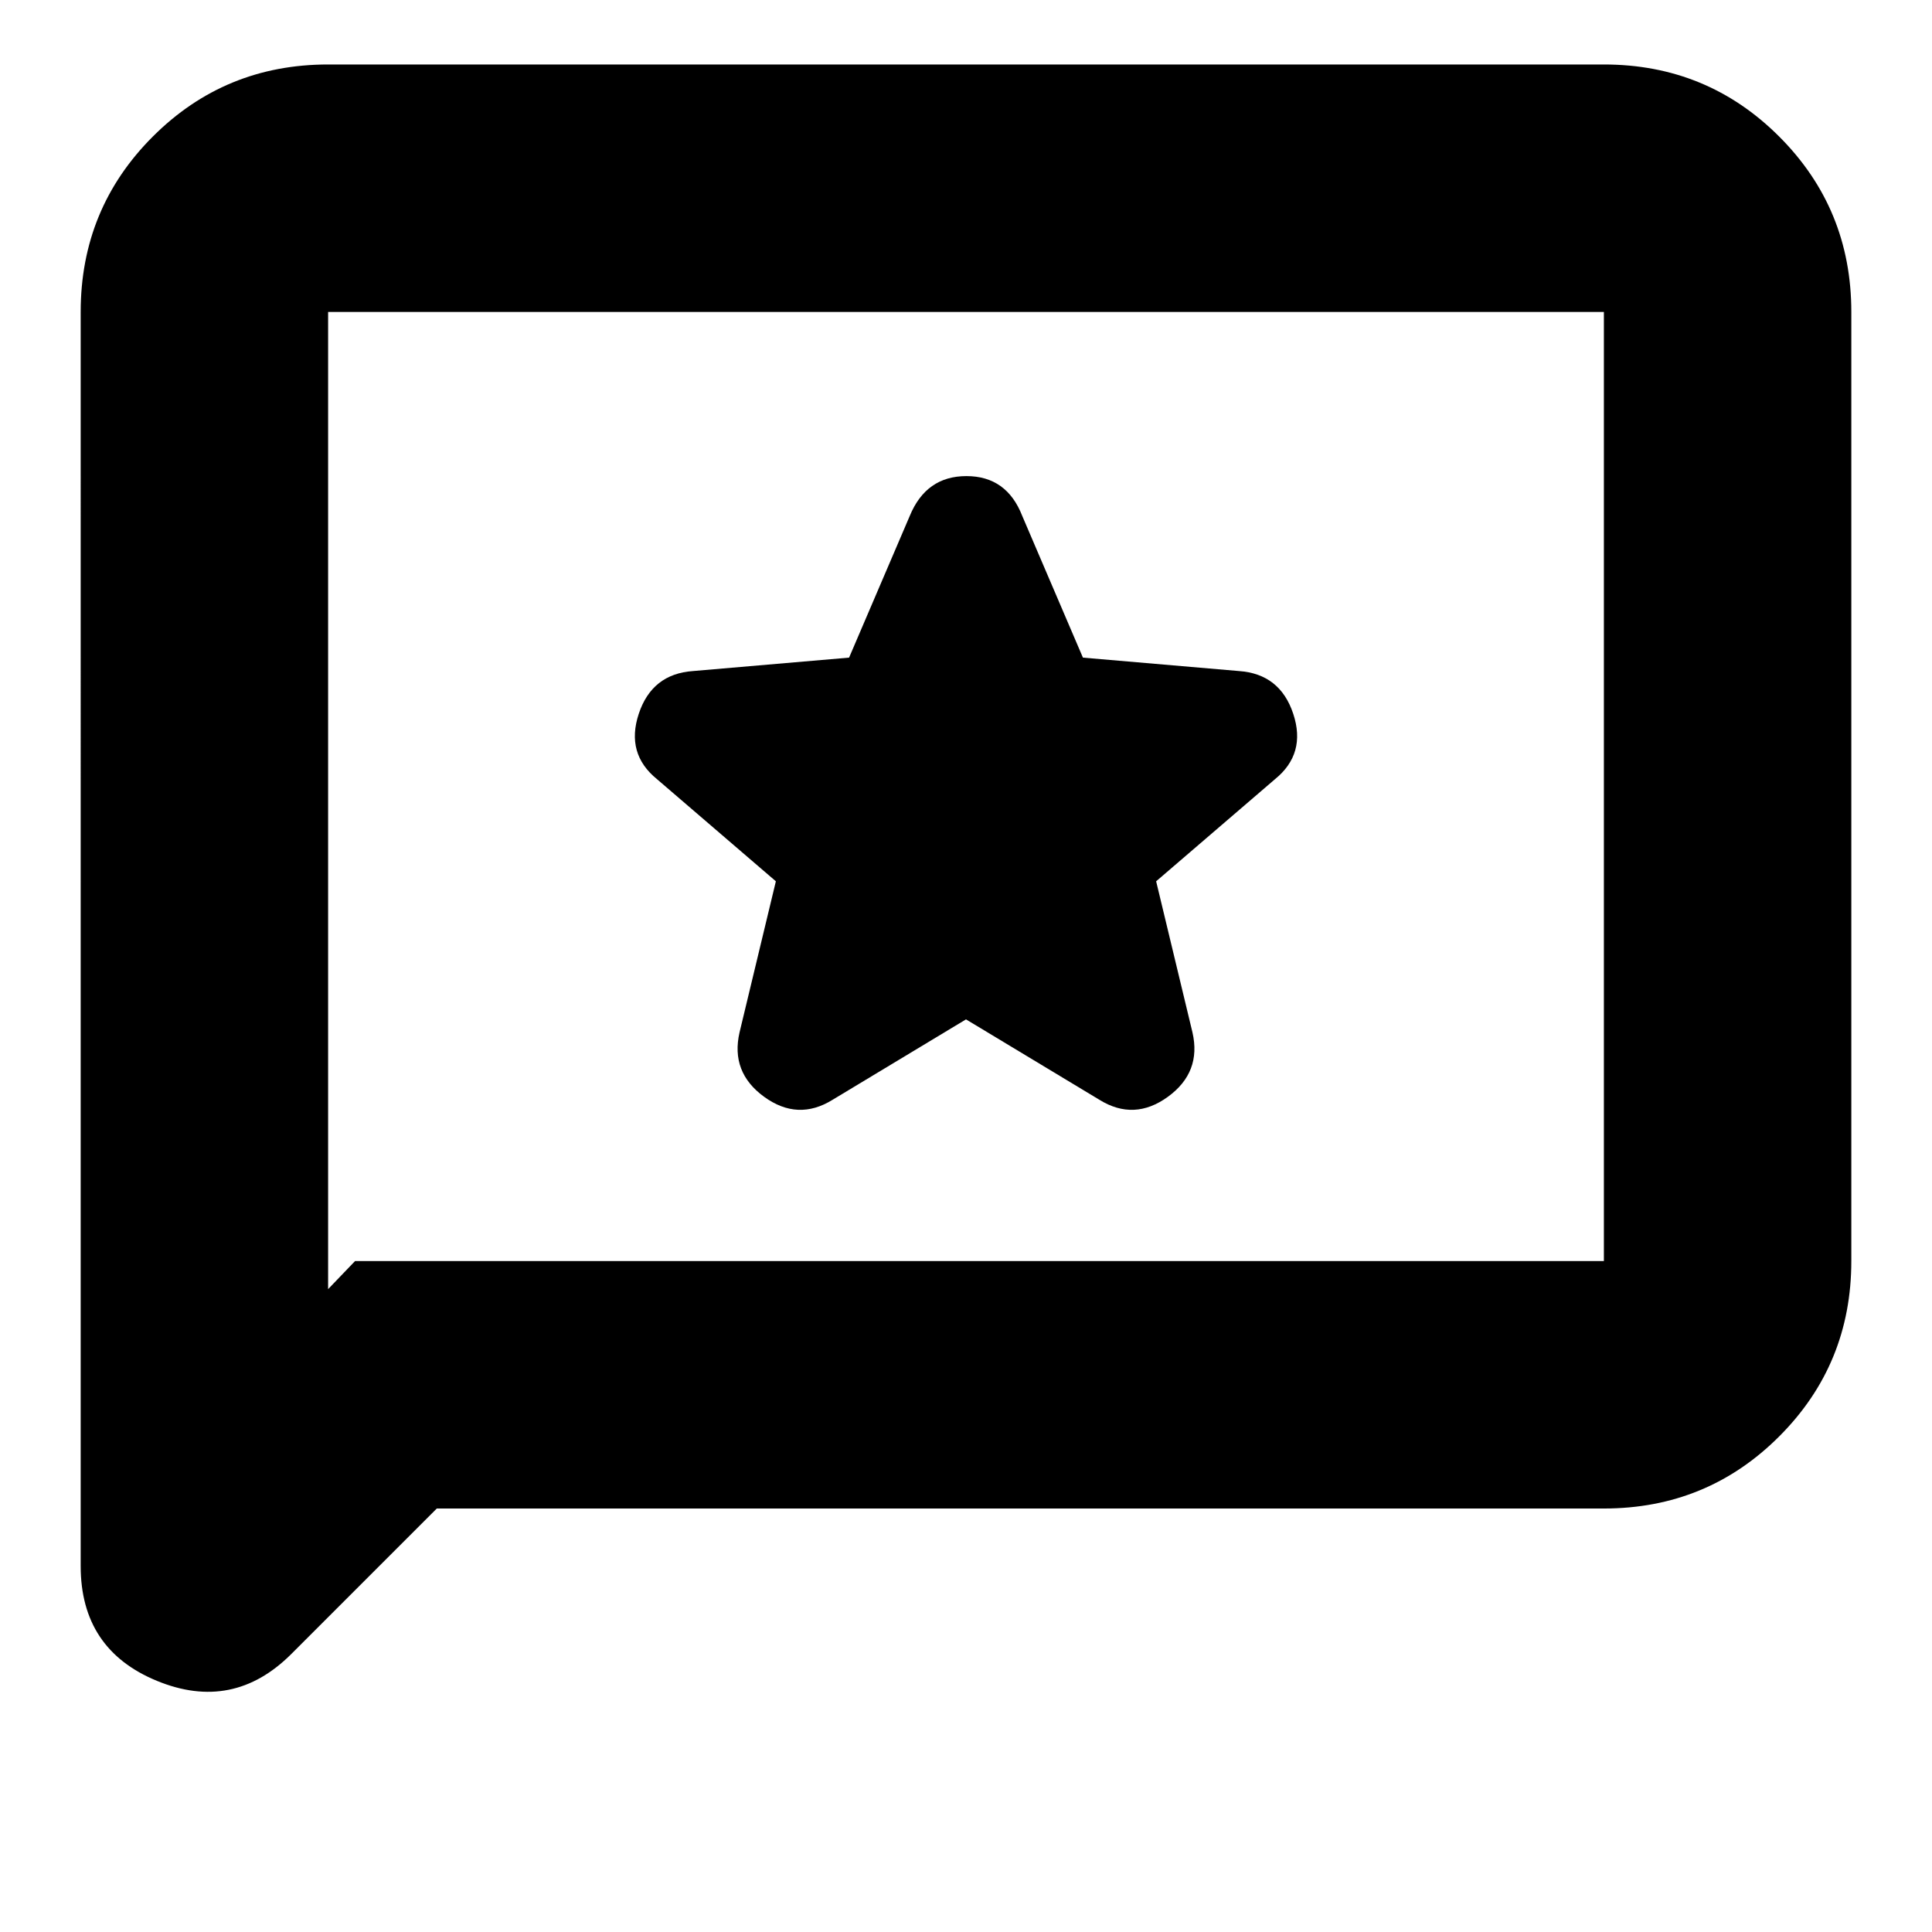<svg xmlns="http://www.w3.org/2000/svg" height="24" viewBox="0 -960 960 960" width="24"><path d="m480-453.48 66.3 39.96q17.26 10.69 34.03-1.5 16.76-12.2 12.19-32.02l-18.04-75.05 59-50.69q15.69-12.7 9.13-32.52-6.57-19.83-26.96-21.26l-77.55-6.67-30.14-70.38q-7.71-19.82-27.75-19.82t-28.17 19.82l-30.14 70.38-77.55 6.67q-20.39 1.43-26.96 21.26-6.56 19.82 9.13 32.52l59 50.69-18.04 75.05q-4.57 19.82 12.19 32.02 16.77 12.19 34.03 1.5l66.3-39.96ZM217.04-210.43l-72.26 72.26q-28.95 28.95-66.82 13.37-37.87-15.58-37.87-57.03V-805q0-51.3 35.83-87.13 35.82-35.83 87.12-35.83h633.92q51.3 0 87.12 35.83 35.83 35.83 35.83 87.13v471.61q0 51.3-35.83 87.13-35.82 35.83-87.12 35.83H217.04Zm-40.61-122.96h620.53V-805H163.04v485.56l13.39-13.95Zm-13.39 0V-805v471.61Z"/></svg>